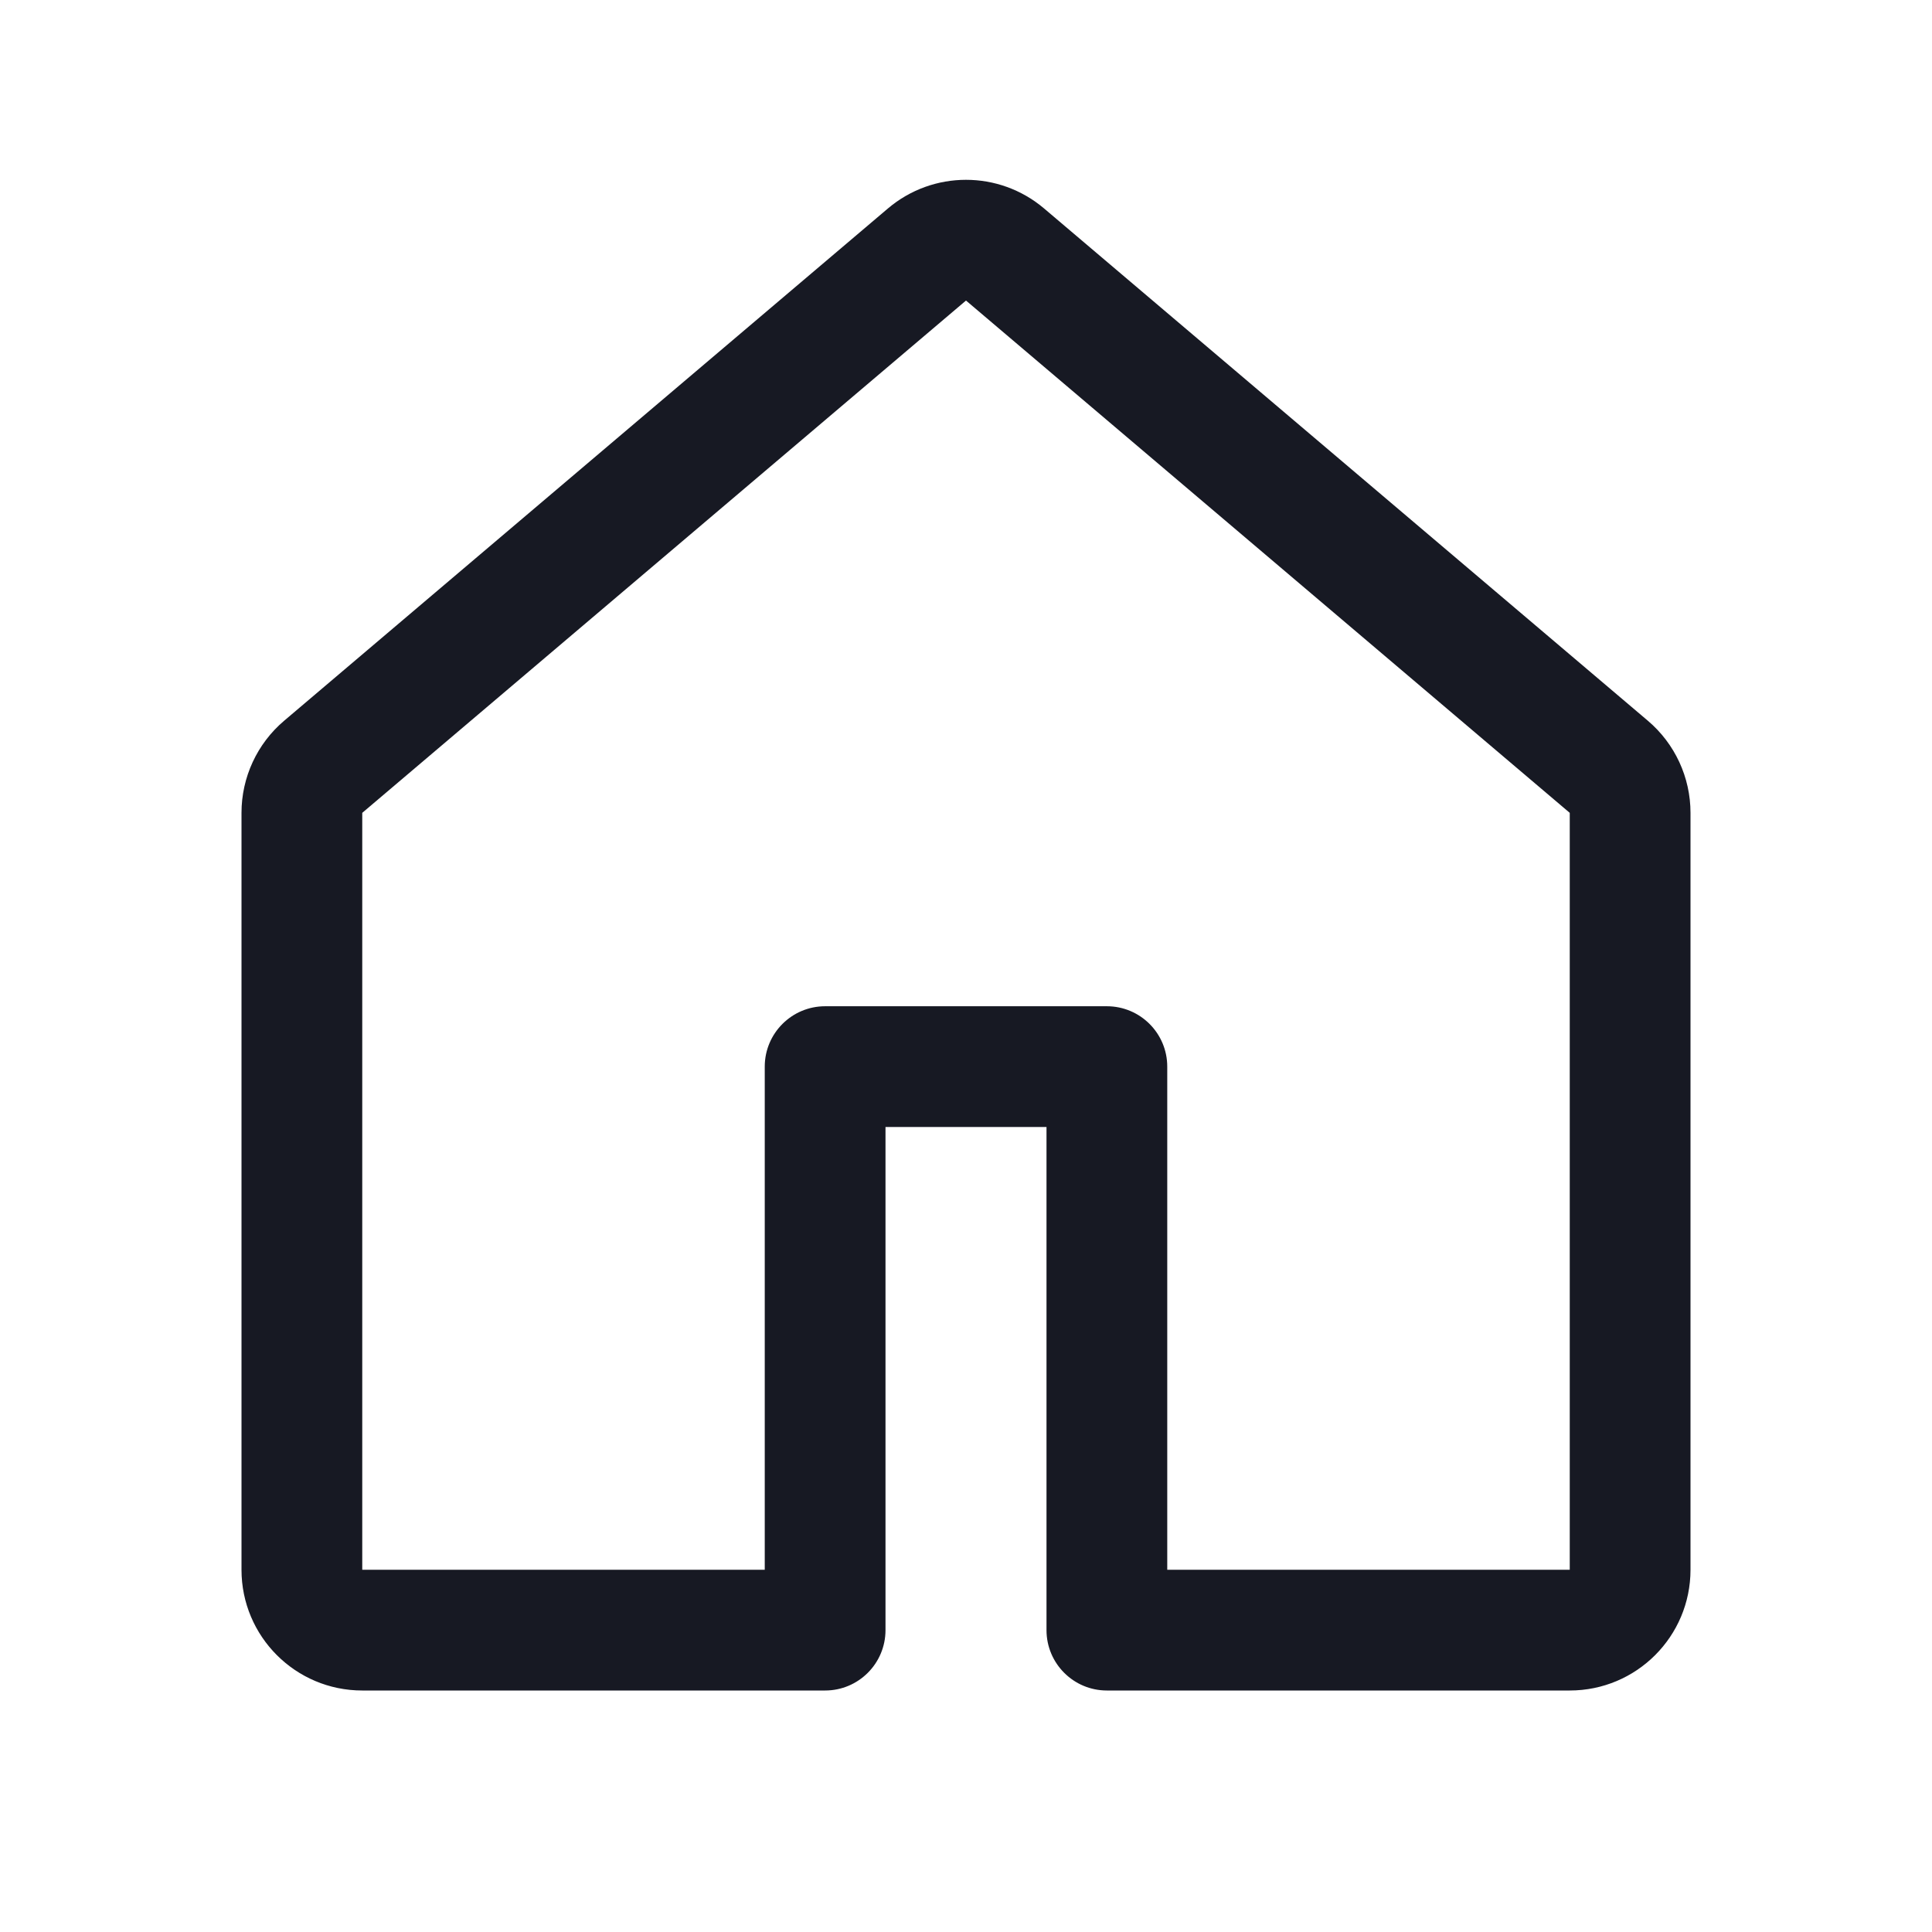 <svg width="48" height="48" viewBox="0 0 48 48" fill="none" xmlns="http://www.w3.org/2000/svg">
<path fill-rule="evenodd" clip-rule="evenodd" d="M22.059 5.18C23.179 4.23 24.821 4.23 25.941 5.18L40.941 17.907C41.613 18.477 42 19.314 42 20.195V39C42 40.657 40.657 42 39 42H27.5C26.672 42 26 41.328 26 40.5V28H22V40.5C22 41.328 21.328 42 20.5 42H9C7.343 42 6 40.657 6 39V20.195C6 19.314 6.387 18.477 7.059 17.907L22.059 5.18ZM24 7.467L9 20.195L9 39H19V26.5C19 25.672 19.672 25 20.5 25H27.5C28.328 25 29 25.672 29 26.5V39H39V20.195L24 7.467Z" fill="#171923"/>
</svg>
